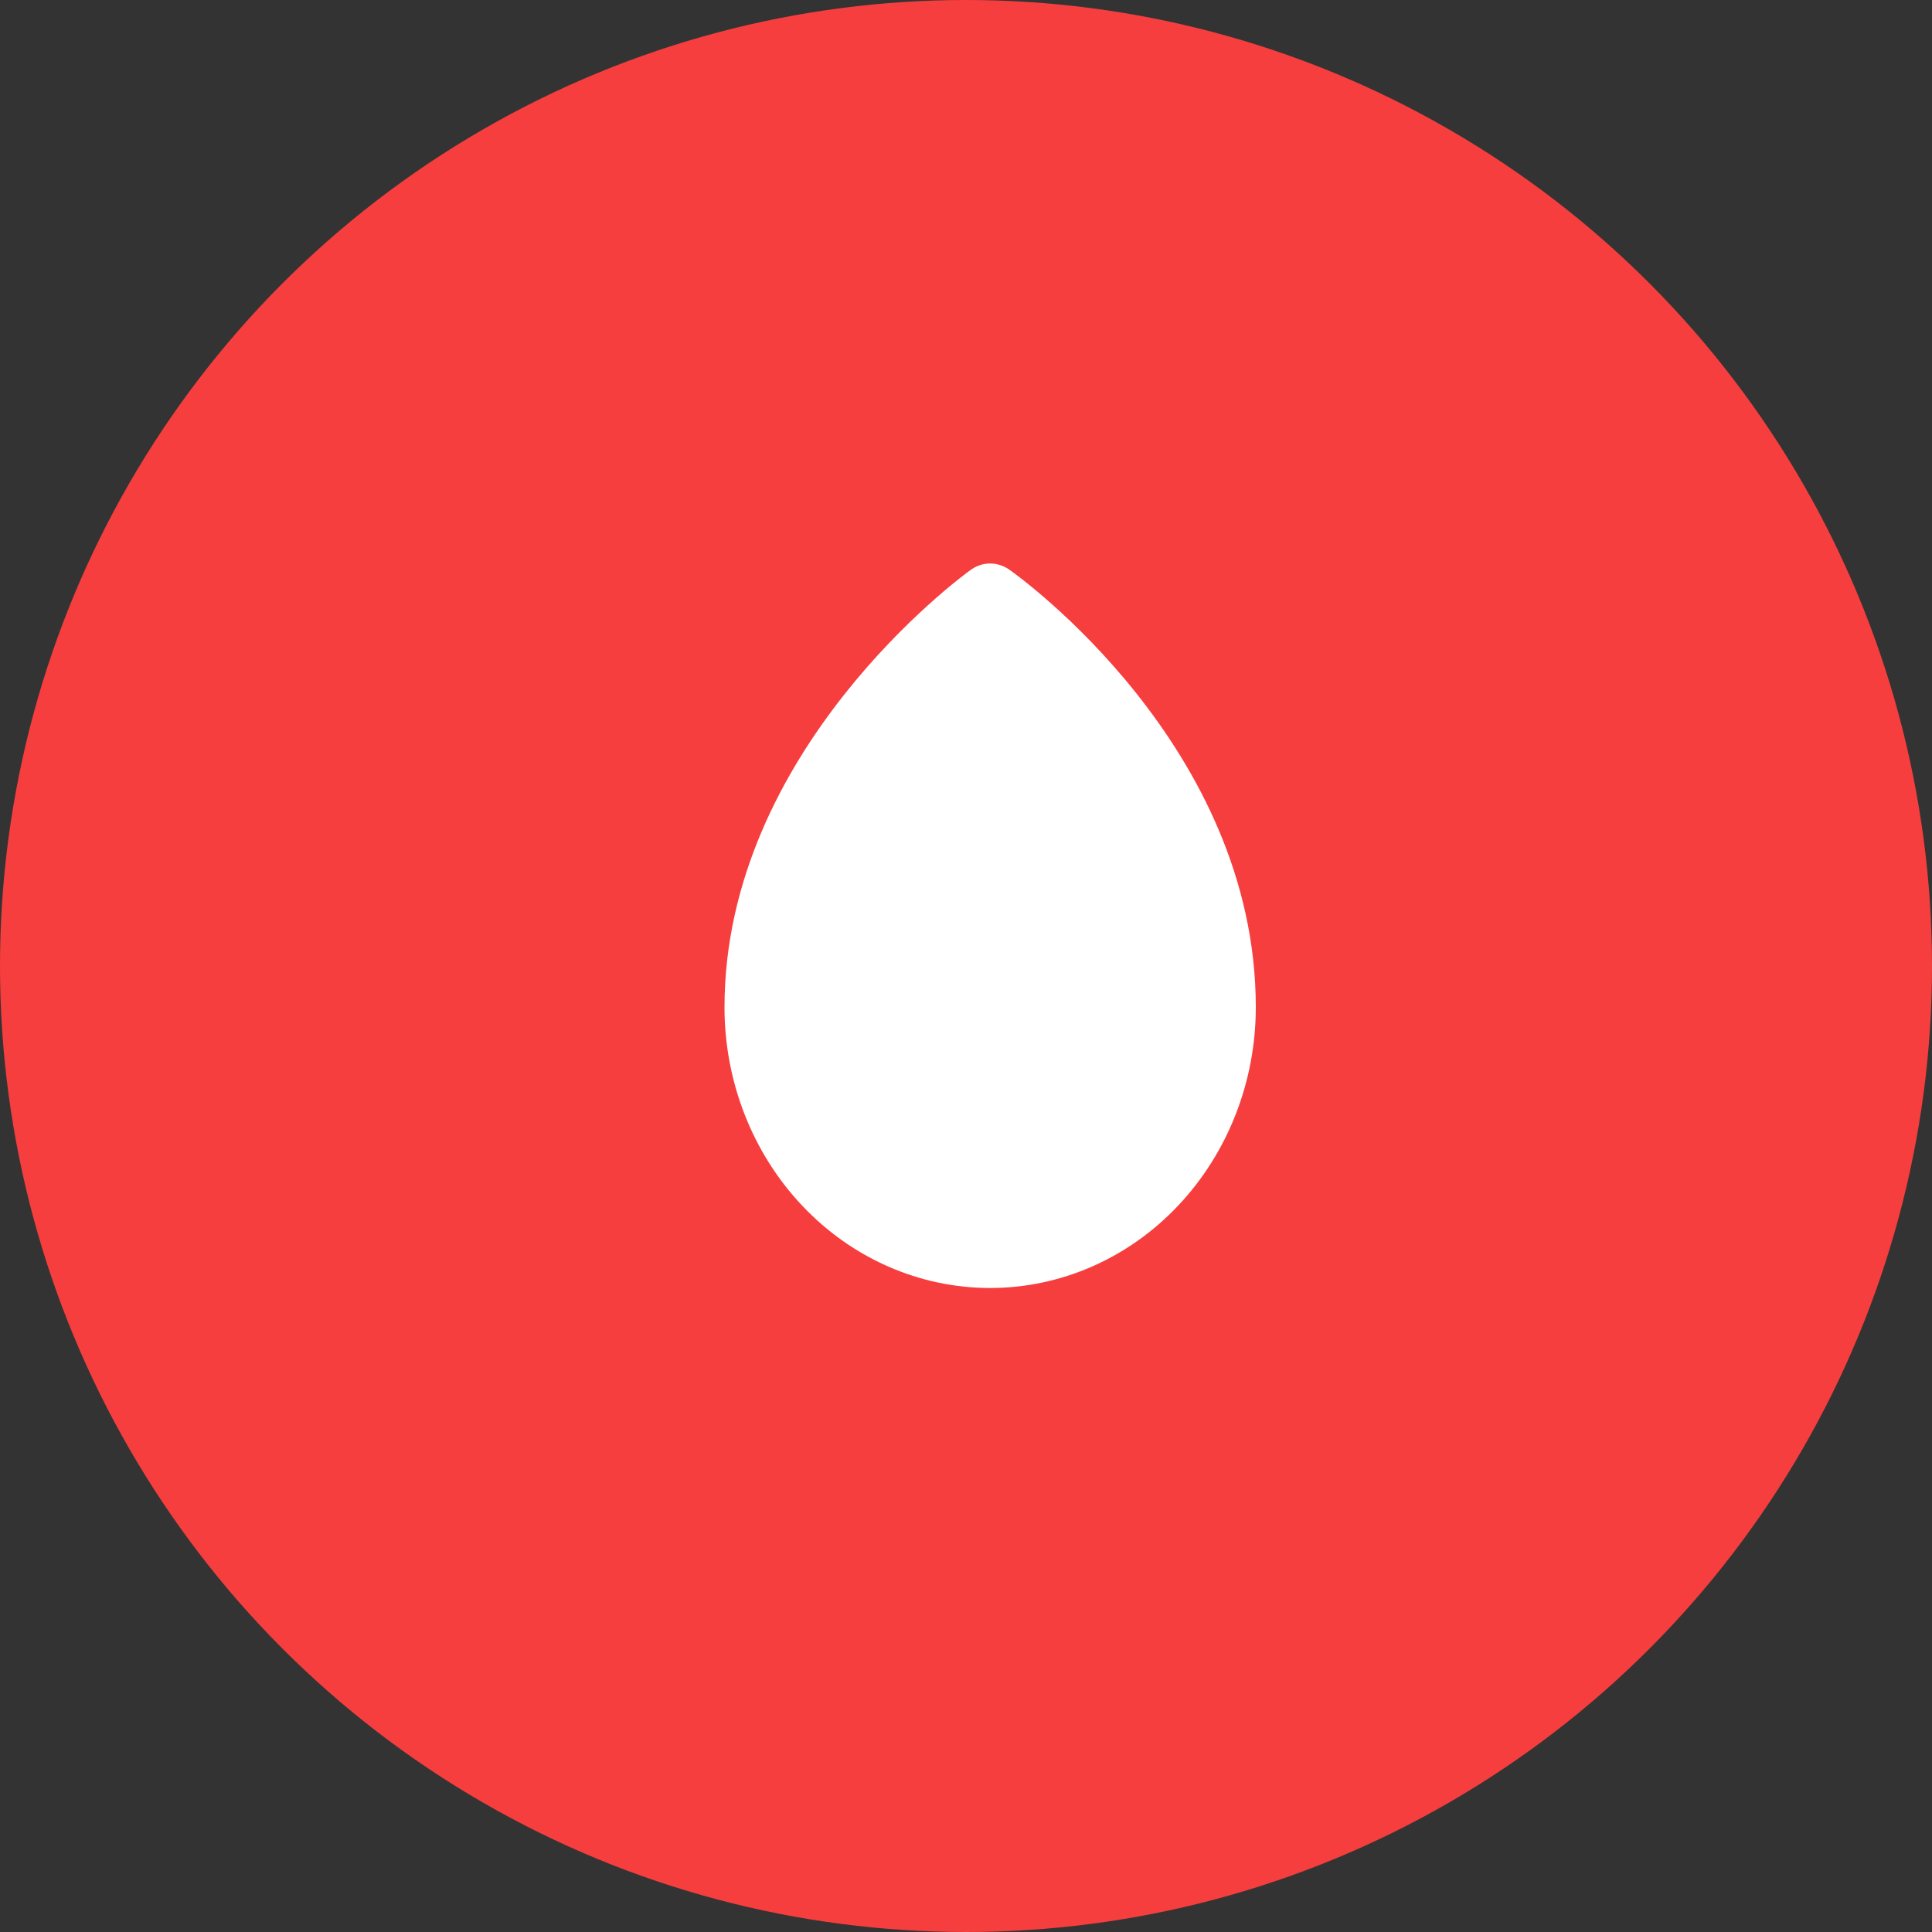 <svg width="24" height="24" viewBox="0 0 24 24" fill="none" xmlns="http://www.w3.org/2000/svg">
<rect x="0" y="0" width="24" height="24" fill="#333333" stroke="none"/>
<circle cx="12" cy="12" r="12" fill="#F73E3E"/>
<path d="M12.539 7.077C12.468 7.027 12.385 7 12.3 7C12.215 7 12.132 7.027 12.062 7.077C11.934 7.167 9 9.327 9 12.513C9 13.438 9.348 14.325 9.967 14.979C10.585 15.633 11.425 16 12.3 16C13.175 16 14.015 15.633 14.633 14.979C15.252 14.325 15.6 13.438 15.6 12.513C15.6 9.273 12.662 7.163 12.539 7.077Z" fill="white"/>
</svg>
